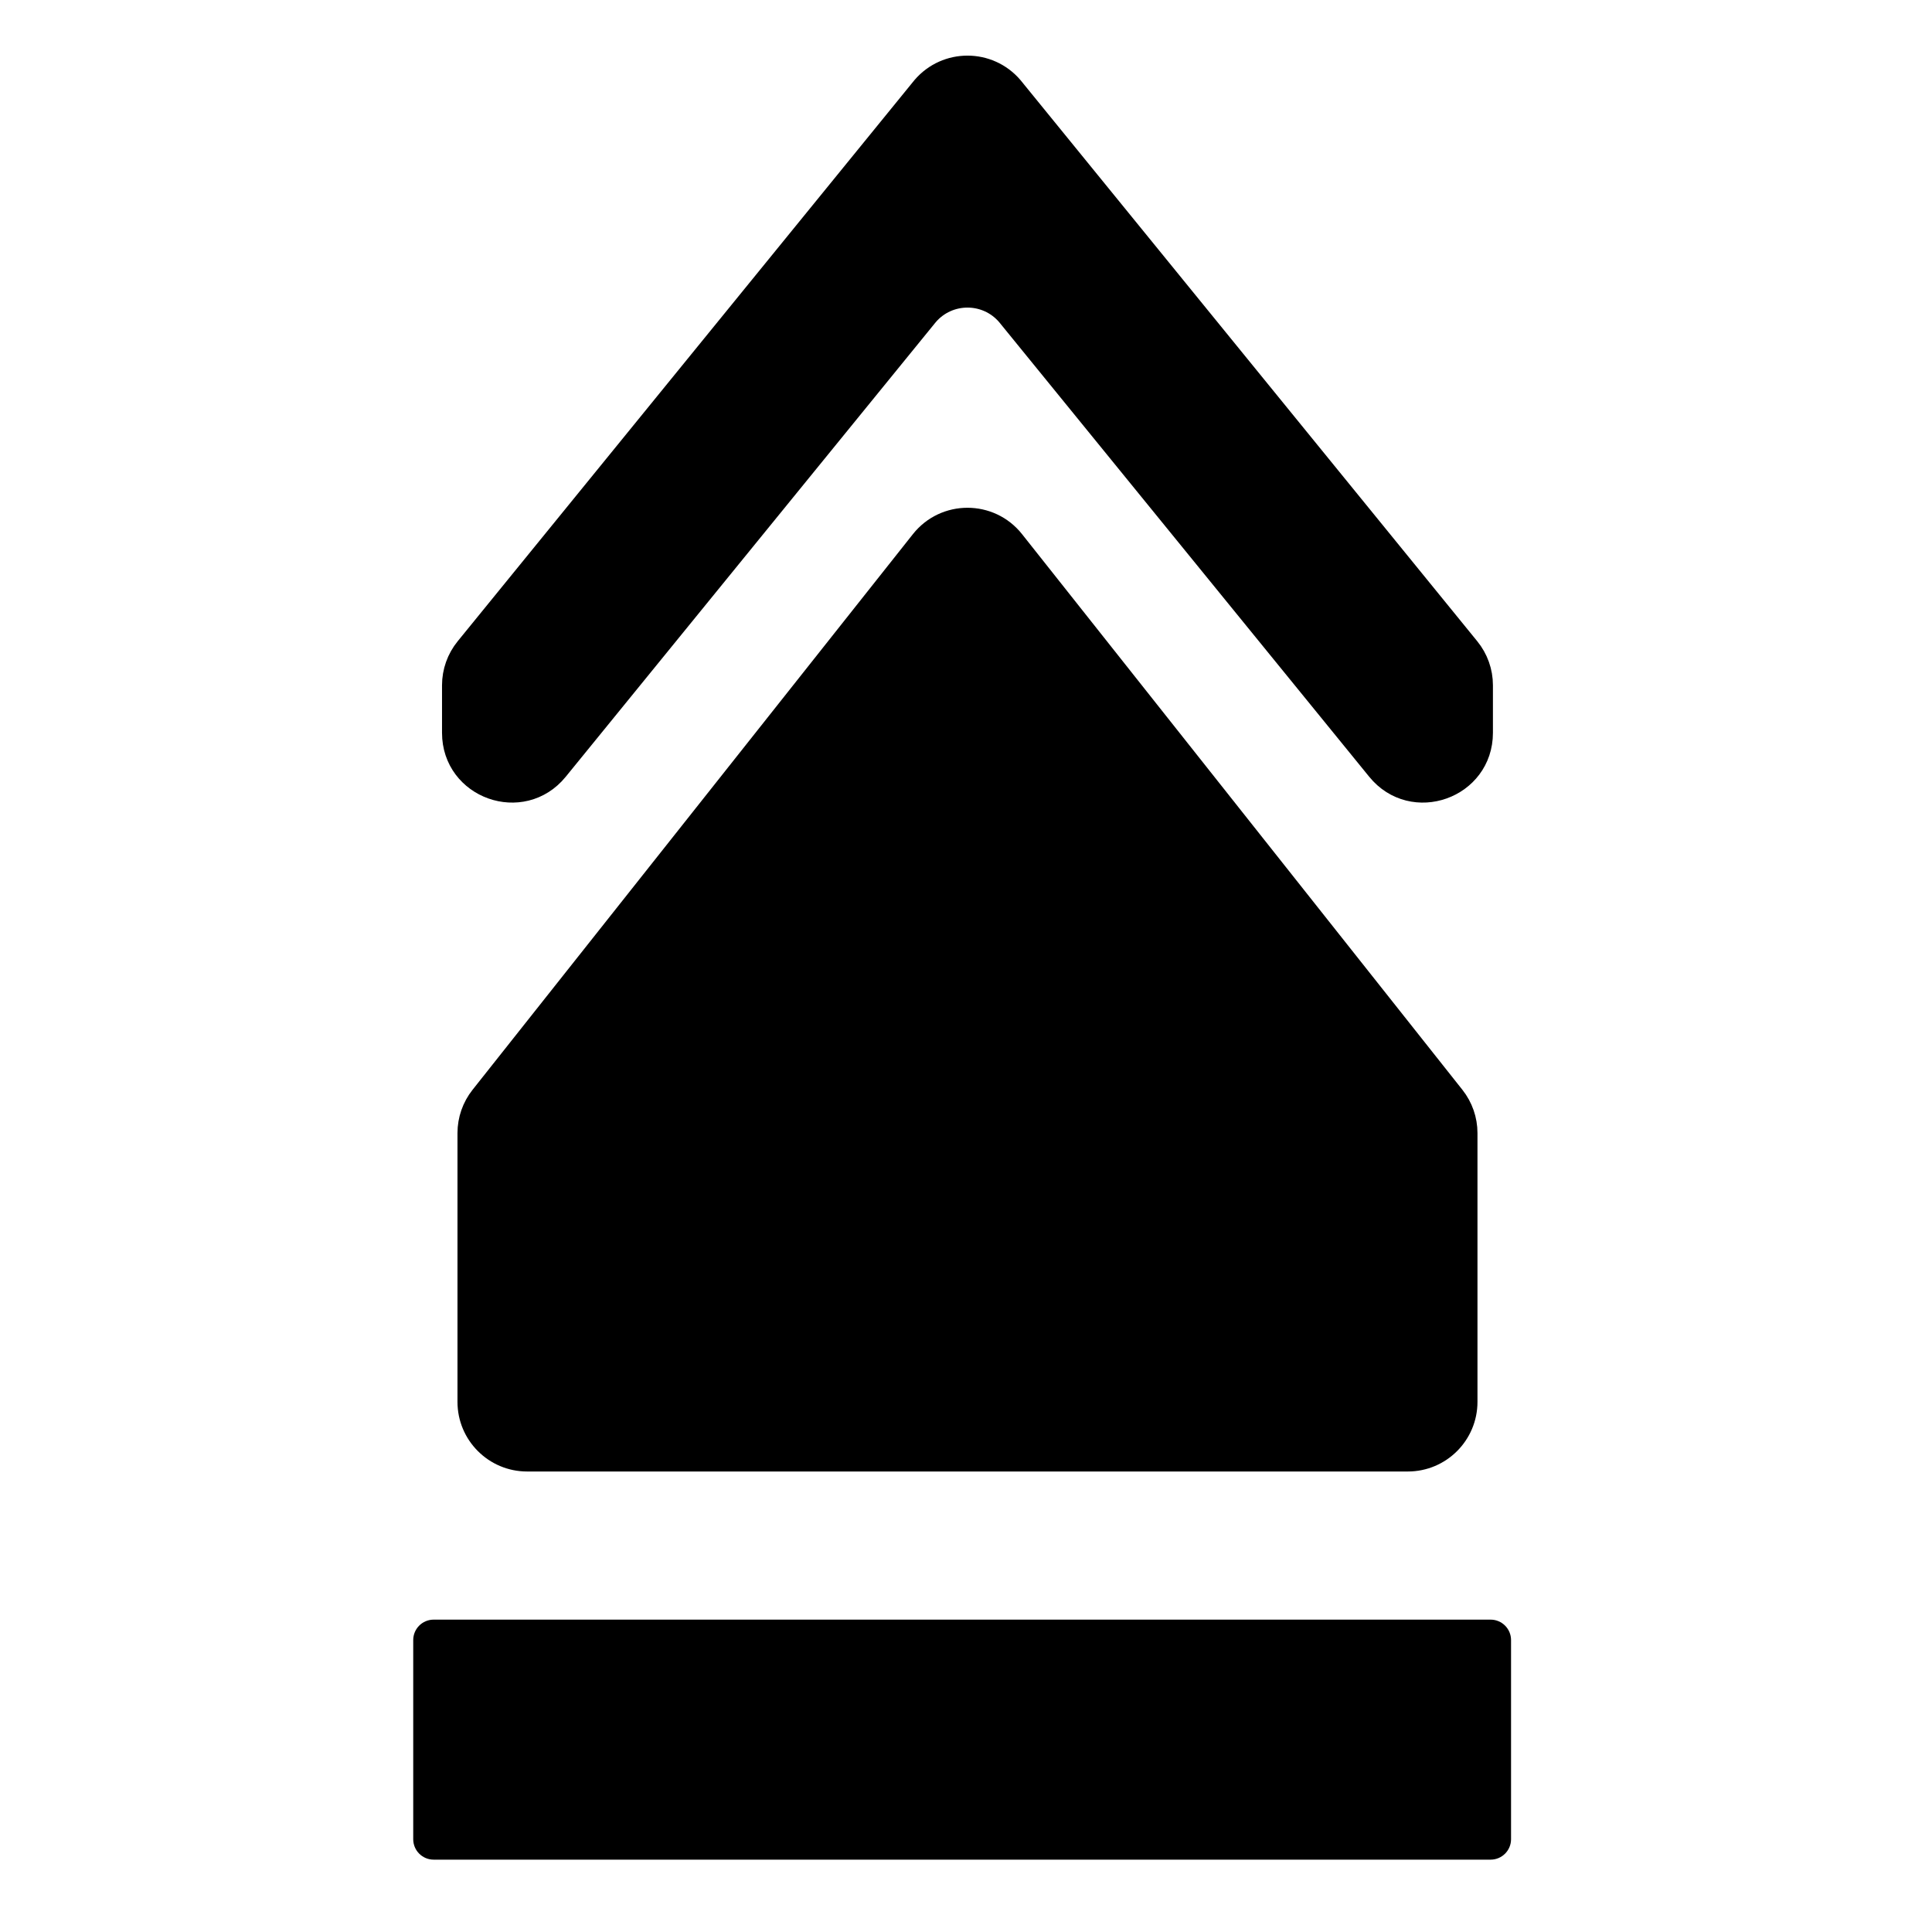 <svg width="250" height="250" viewBox="0 0 250 250" fill="none" xmlns="http://www.w3.org/2000/svg">
<path d="M62.559 142.141L119.54 70.24C122.426 66.597 127.955 66.597 130.842 70.24L187.822 142.141C188.832 143.415 189.382 144.994 189.382 146.62V181.398C189.382 185.381 186.153 188.609 182.171 188.609H68.21C64.228 188.609 61 185.381 61 181.398V146.62C61 144.994 61.55 143.415 62.559 142.141Z" fill="black"/>
<path d="M71.803 99.38L119.708 40.527C122.587 37.158 127.795 37.158 130.673 40.527L178.579 99.38C182.862 104.643 191.382 101.614 191.382 94.829V88.673C191.382 87.014 190.81 85.407 189.763 84.121L130.673 11.527C127.795 8.158 122.587 8.158 119.708 11.527L60.618 84.121C59.572 85.407 59 87.014 59 88.673V94.829C59 101.614 67.519 104.643 71.803 99.38Z" fill="black"/>
<path d="M62.559 142.141L119.54 70.24C122.426 66.597 127.955 66.597 130.842 70.24L187.822 142.141C188.832 143.415 189.382 144.994 189.382 146.62V181.398C189.382 185.381 186.153 188.609 182.171 188.609H68.21C64.228 188.609 61 185.381 61 181.398V146.62C61 144.994 61.55 143.415 62.559 142.141Z" stroke="black" stroke-width="3.605" stroke-linejoin="round"/>
<path d="M71.803 99.38L119.708 40.527C122.587 37.158 127.795 37.158 130.673 40.527L178.579 99.38C182.862 104.643 191.382 101.614 191.382 94.829V88.673C191.382 87.014 190.81 85.407 189.763 84.121L130.673 11.527C127.795 8.158 122.587 8.158 119.708 11.527L60.618 84.121C59.572 85.407 59 87.014 59 88.673V94.829C59 101.614 67.519 104.643 71.803 99.38Z" stroke="black" stroke-width="3.605" stroke-linejoin="round"/>
<path d="M195 237.993V212.224C195 211.056 194.053 210.109 192.885 210.109H56.115C54.947 210.109 54 211.056 54 212.224V237.993C54 239.162 54.947 240.109 56.115 240.109H192.885C194.053 240.109 195 239.162 195 237.993Z" fill="black" stroke="black" stroke-width="1.058" stroke-linejoin="round"/>
</svg>
